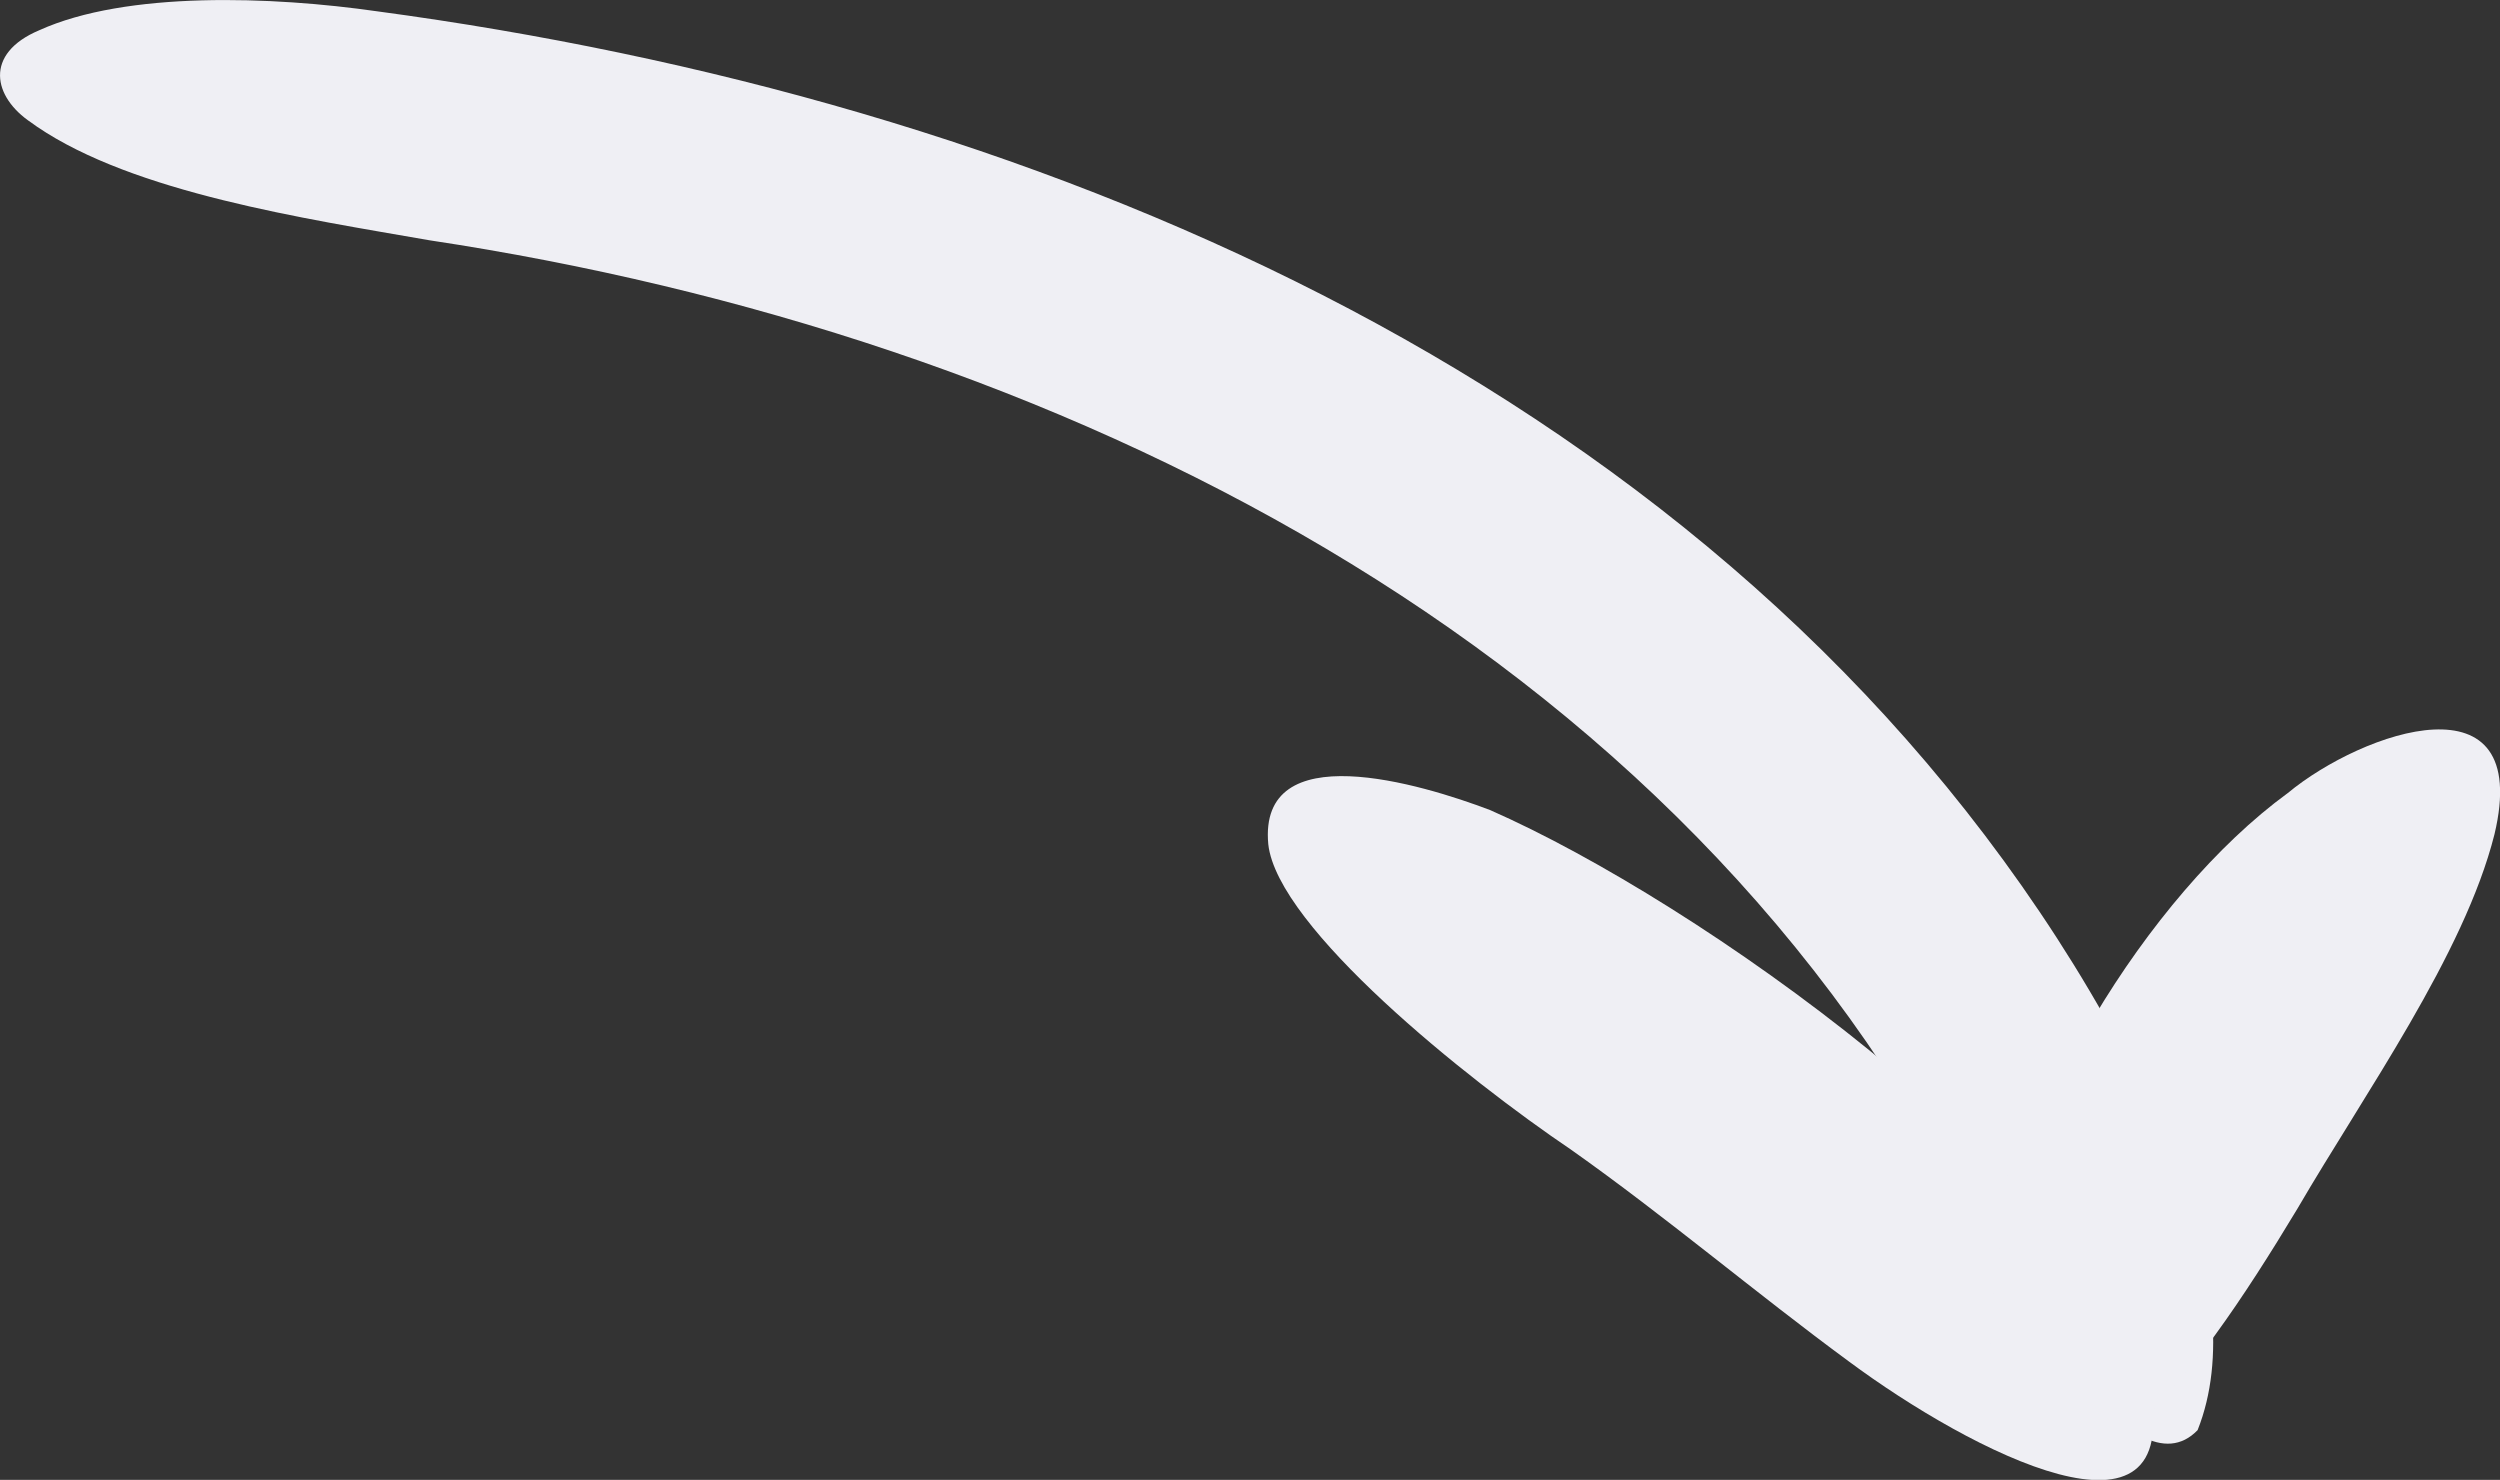 <?xml version="1.0" encoding="UTF-8"?><svg id="Layer_2" xmlns="http://www.w3.org/2000/svg" viewBox="0 0 94.99 56.23"><rect x="0" y="0" width="94.99" height="56.23" fill="#333333" stroke="none"/><defs><style>.cls-1{fill:#efeff4;stroke-width:0px;}</style></defs><g id="Scribbles"><path class="cls-1" d="M1.4,4.81c3.71,2.52,10.16,3.49,14.92,4.32,23.65,3.57,47.58,15.19,58.69,37.37,1.74,2.71,6.01,10.4,8.49,7.84,2.18-5.48-2.12-13.7-5.34-18.69C64.26,14.13,38.9,3.73,14.33.43,10.36-.14,4.8-.35,1.49,1.15c-2.11.89-1.76,2.54-.3,3.51l.21.15Z"/><path class="cls-1" d="M81.57,52.39c-2.83-7.98-16.95-18.09-24.95-21.61-2.63-1-8.82-2.86-8.43,1.3.35,3.16,7.53,8.92,11.5,11.6,3.61,2.55,7.01,5.44,10.56,8.05,4.64,3.44,12.79,7.64,11.41.99l-.1-.32Z"/><path class="cls-1" d="M81.11,54.18c1.99-1.66,4.14-4.86,6.18-8.25,2.54-4.36,6.34-9.66,7.49-14.23,1.47-6.17-5.01-3.92-7.85-1.57-5.41,3.95-10.48,12.47-11.16,18.72-.61,3.74.84,9,5.06,5.56l.28-.23Z"/></g></svg>